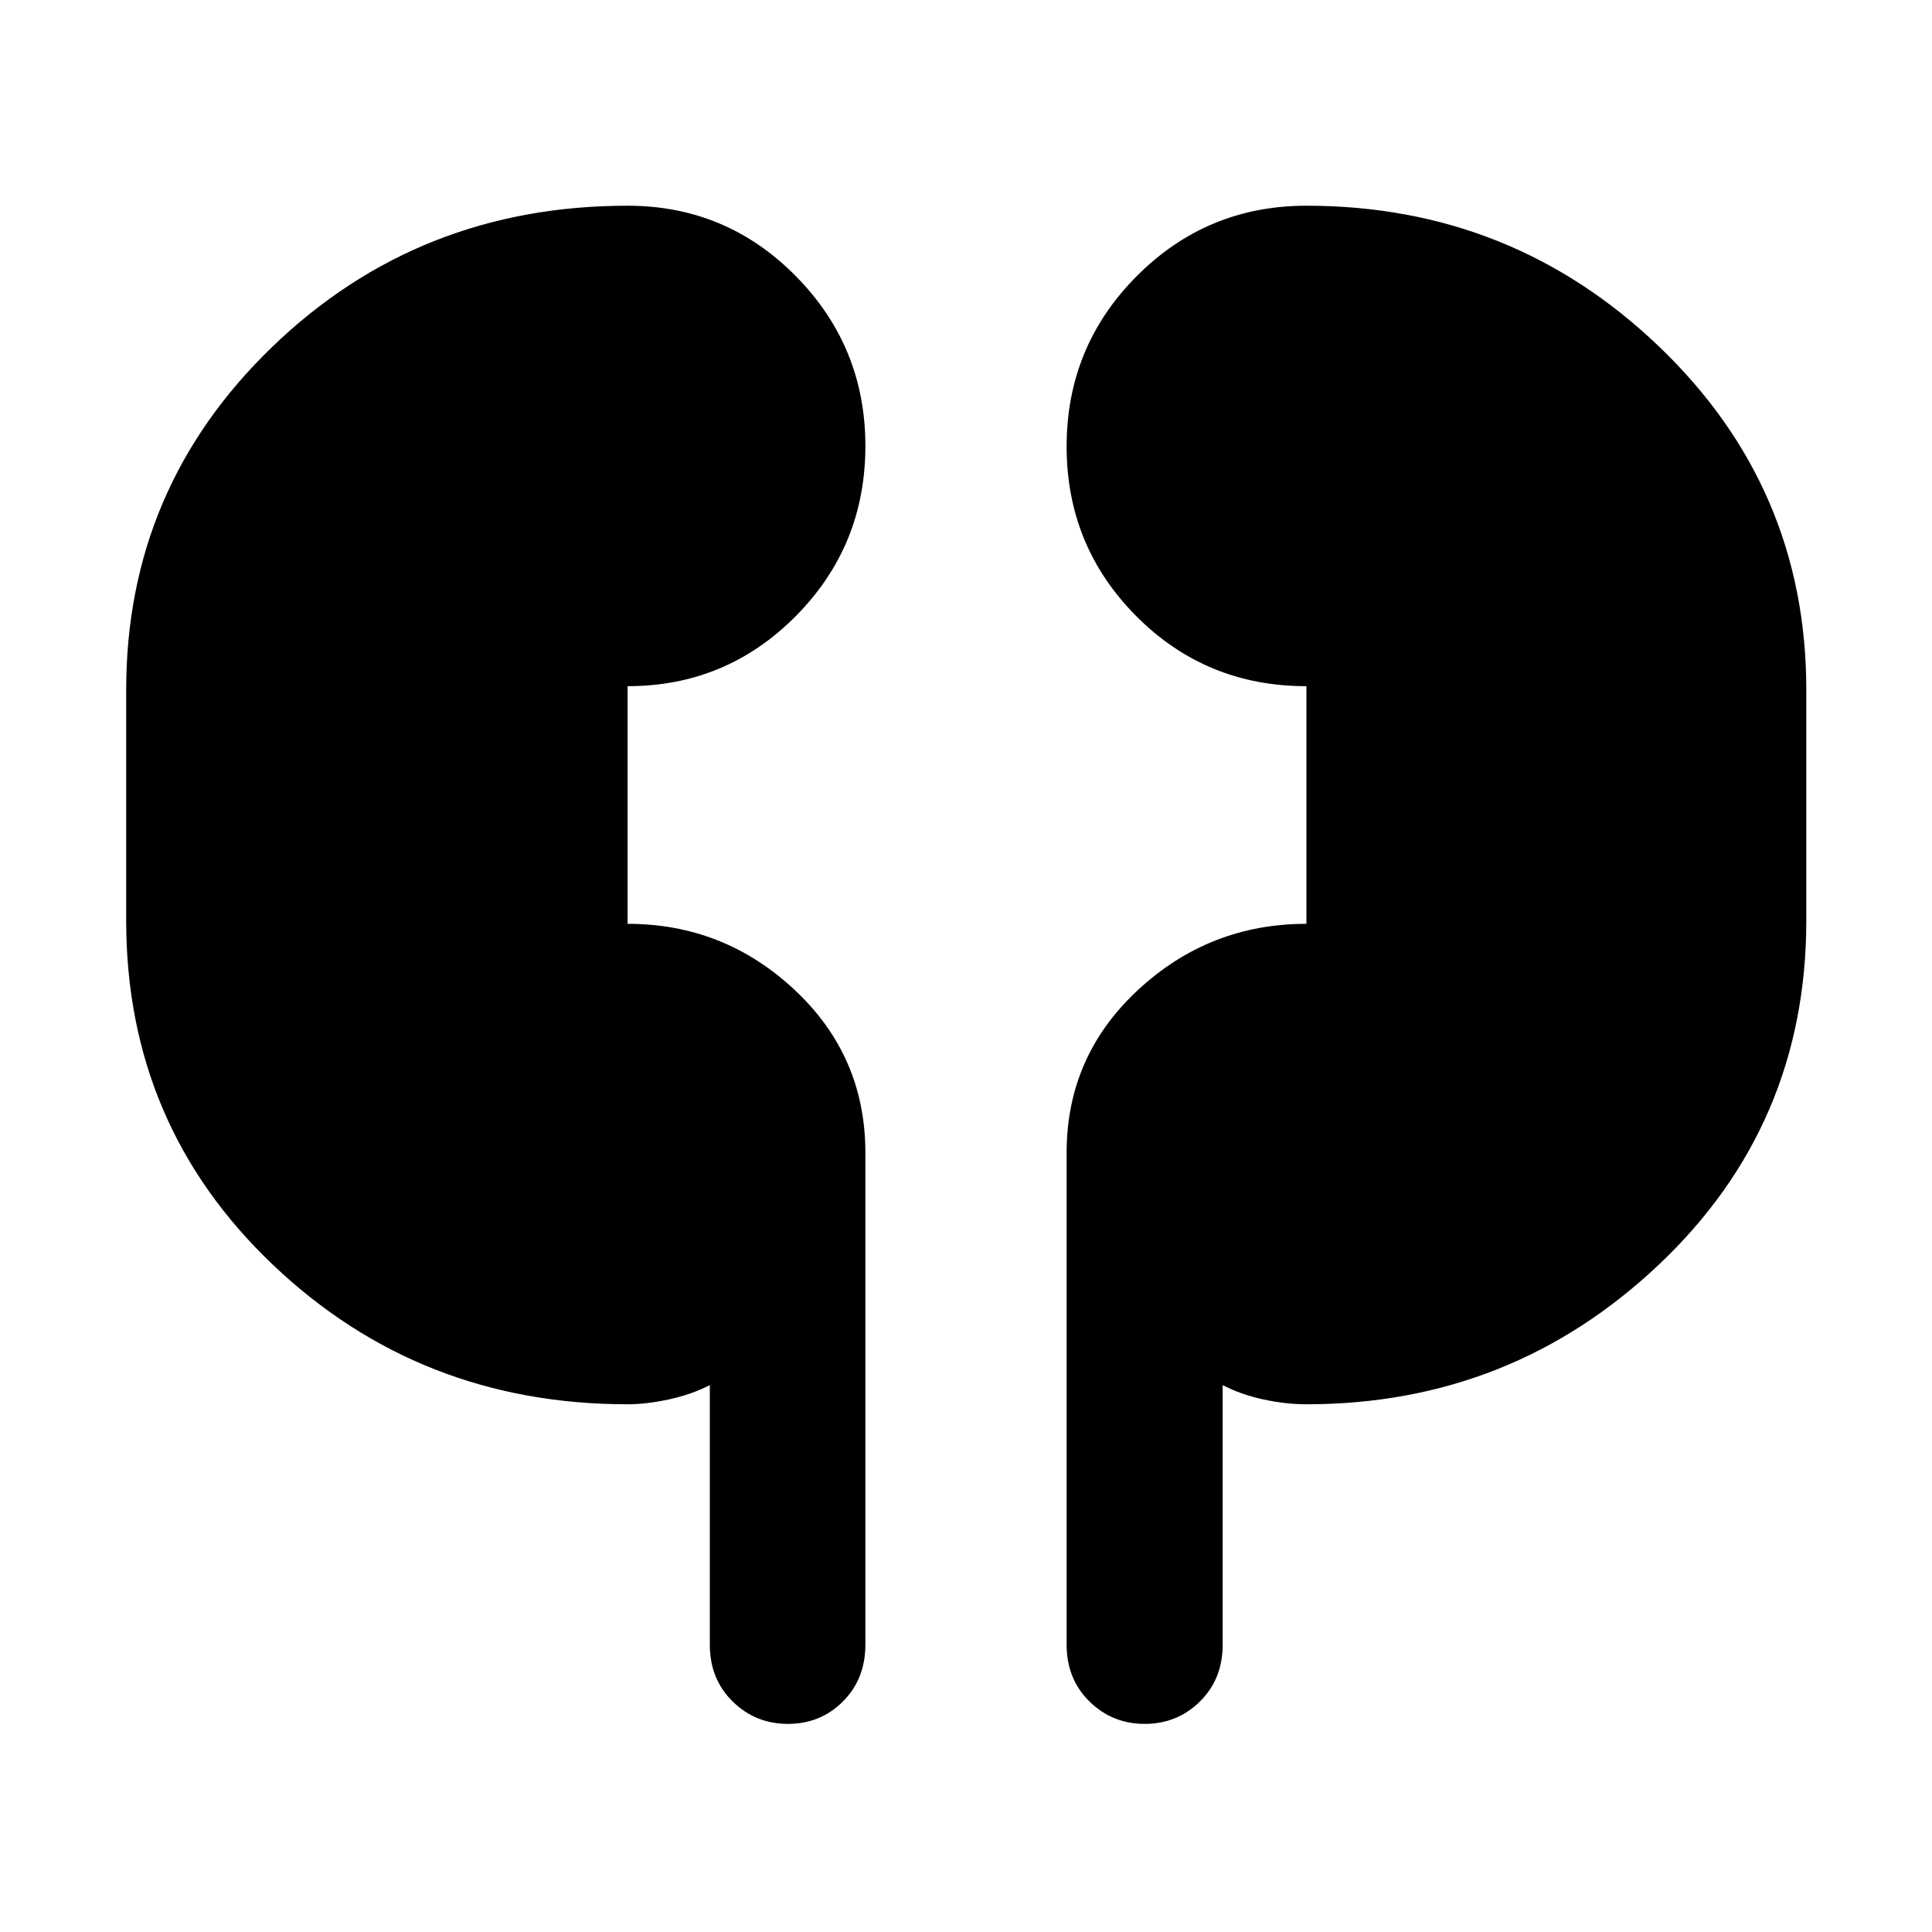 <svg xmlns="http://www.w3.org/2000/svg" height="48" viewBox="0 -960 960 960" width="48"><path d="M311.85-262.22q-103.34 0-176.25-69.32-72.9-69.33-72.9-171.03v-114.67q0-100.43 72.66-170.49 72.67-70.05 176.49-70.05 49.08 0 83.61 35.01Q430-787.76 430-738.38q0 49.62-34.54 84.48-34.53 34.86-83.61 34.86v118.08q47.95 0 83.05 32.88Q430-435.21 430-387.2v244.4q0 17.1-11.15 28.24-11.14 11.15-27.32 11.15-16.17 0-27.5-11.15-11.33-11.14-11.33-28.24v-128.94q-9.18 4.7-20.38 7.11-11.19 2.41-20.47 2.41Zm337.3 0q-10.3 0-21.4-2.41-11.11-2.41-20.21-7.11v128.94q0 17.1-11.28 28.24-11.29 11.15-27.44 11.15-16.16 0-27.49-11.15Q530-125.7 530-142.8v-244.4q0-48.01 35.45-80.88 35.44-32.88 83.7-32.88v-118.08q-49.95 0-84.55-34.81-34.6-34.82-34.6-84.29 0-49.65 34.83-84.65 34.83-34.99 84.32-34.99 102.2 0 175.3 70.05 73.09 70.06 73.09 170.49v114.67q0 101.7-73.33 171.03-73.34 69.32-175.06 69.32Z"/></svg>